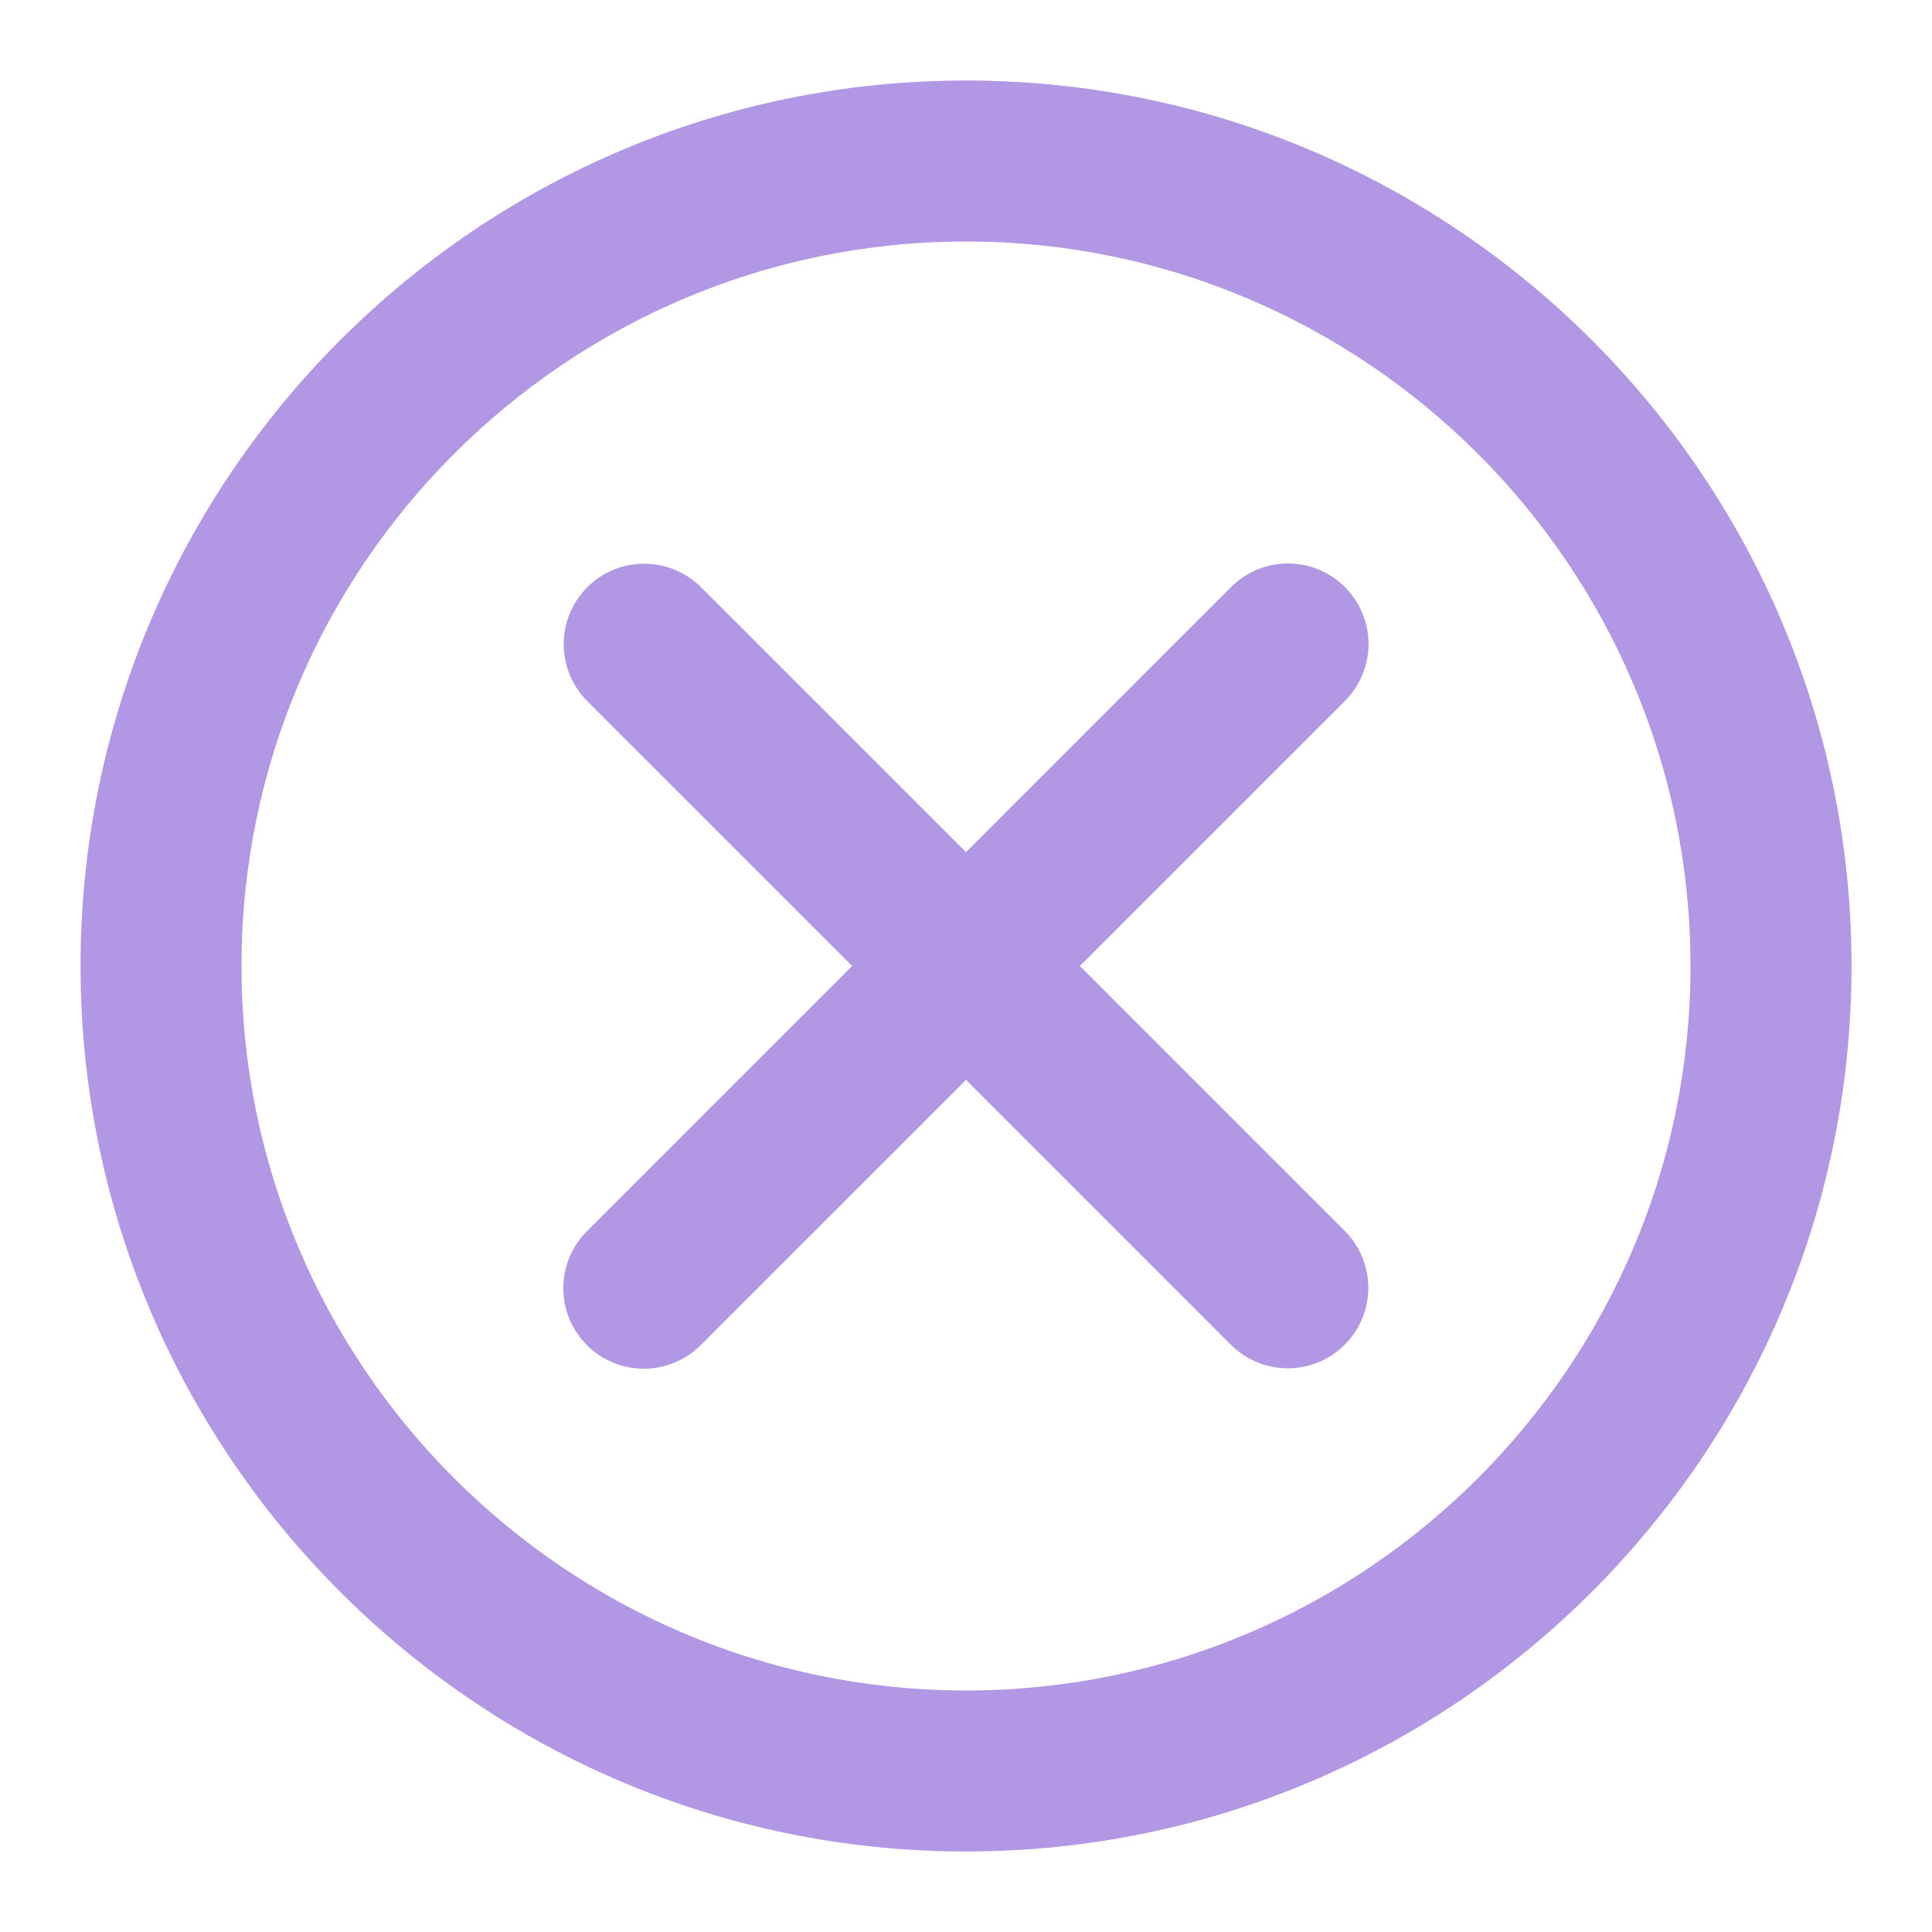 <svg id="Livello_1" data-name="Livello 1" xmlns="http://www.w3.org/2000/svg" viewBox="0 0 1024 1024"><defs><style>.cls-1{fill:#b197e4;}</style></defs><path class="cls-1" d="M512,42.67C253.23,42.67,42.69,253.21,42.69,512S253.23,981.33,512,981.33,981.35,770.79,981.35,512,770.81,42.67,512,42.67ZM512,896c-211.74,0-384-172.26-384-384S300.28,128,512,128,896,300.26,896,512,723.76,896,512,896Z"/><path class="cls-1" d="M712.83,311.17a42.64,42.64,0,0,0-60.33,0L512,451.67,371.5,311.17a42.66,42.66,0,0,0-60.33,60.33L451.67,512,311.17,652.5a42.66,42.66,0,1,0,60.33,60.33L512,572.33l140.5,140.5a42.66,42.66,0,0,0,60.33-60.33L572.33,512l140.5-140.5A42.64,42.64,0,0,0,712.83,311.17Z"/></svg>